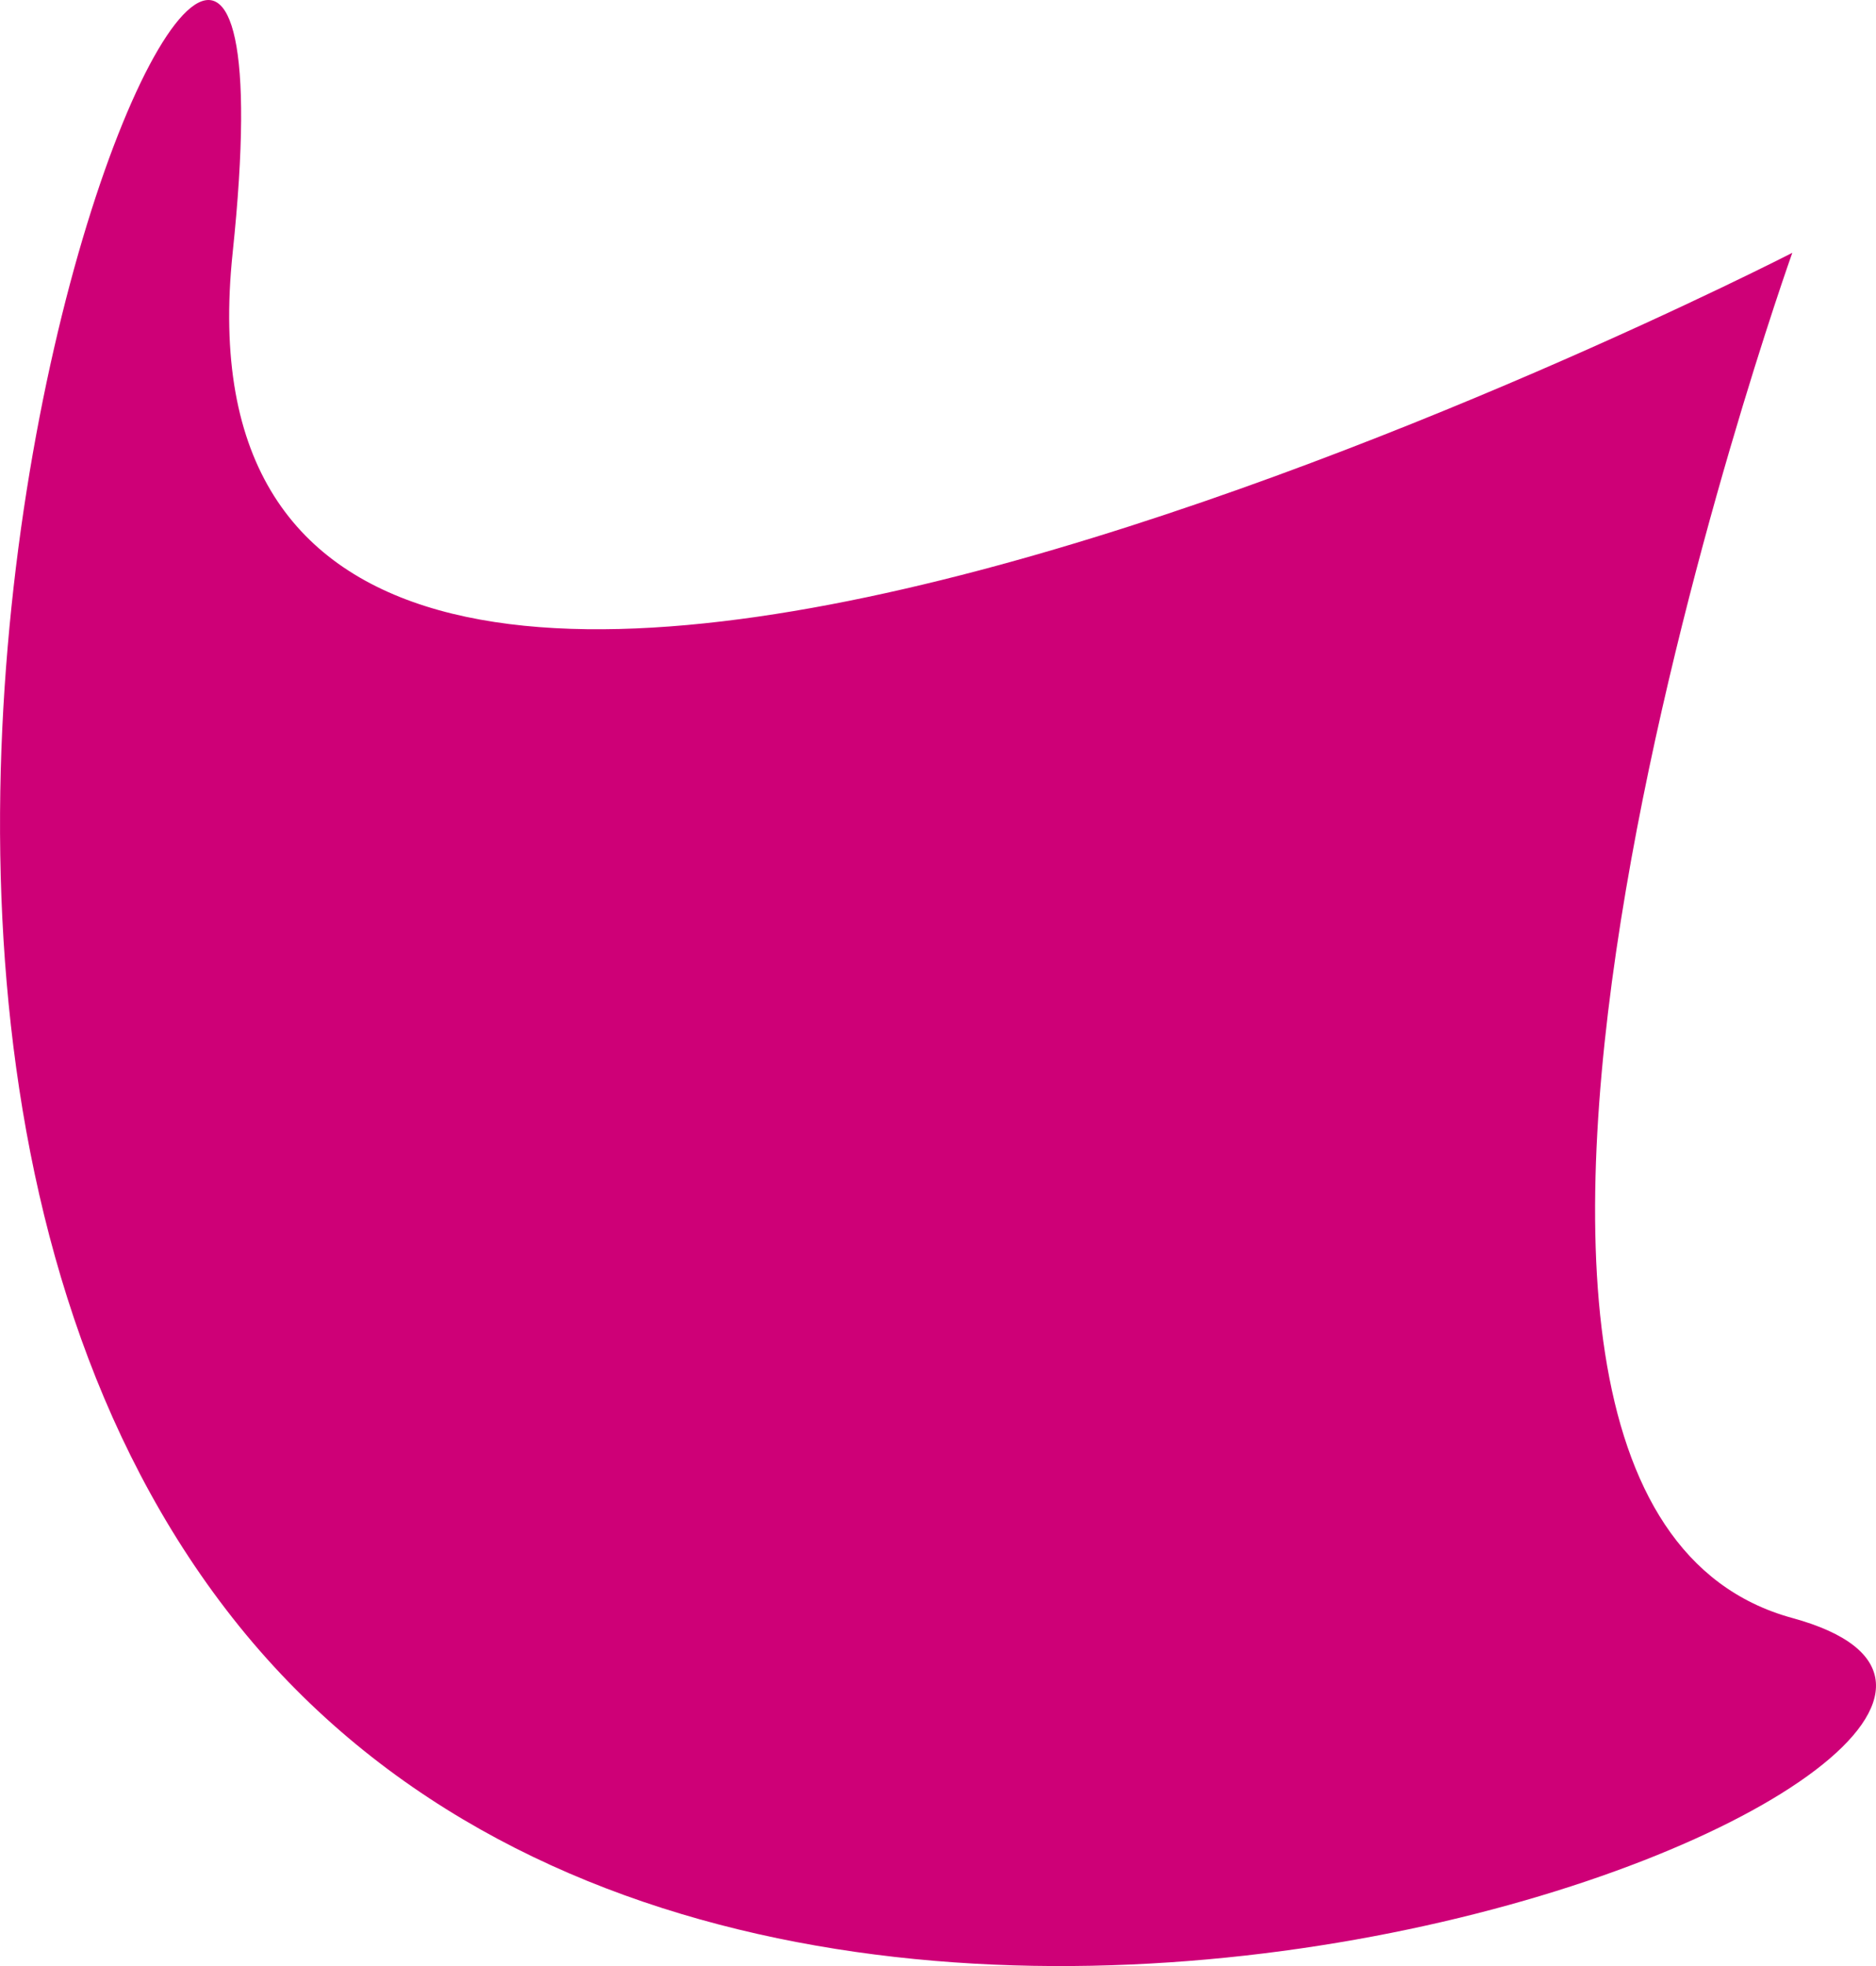 <svg xmlns="http://www.w3.org/2000/svg" width="28.868" height="30.243" viewBox="0 0 28.868 30.243"><defs><style>.a{fill:#ce0077;}</style></defs><path class="a" d="M0,0C-1.371,13.029,24,0,24,0s-6.828,19.135,0,21S8.7,32.054,0,21,1.371-13.029,0,0Z" transform="translate(3.58 3.889)"/></svg>